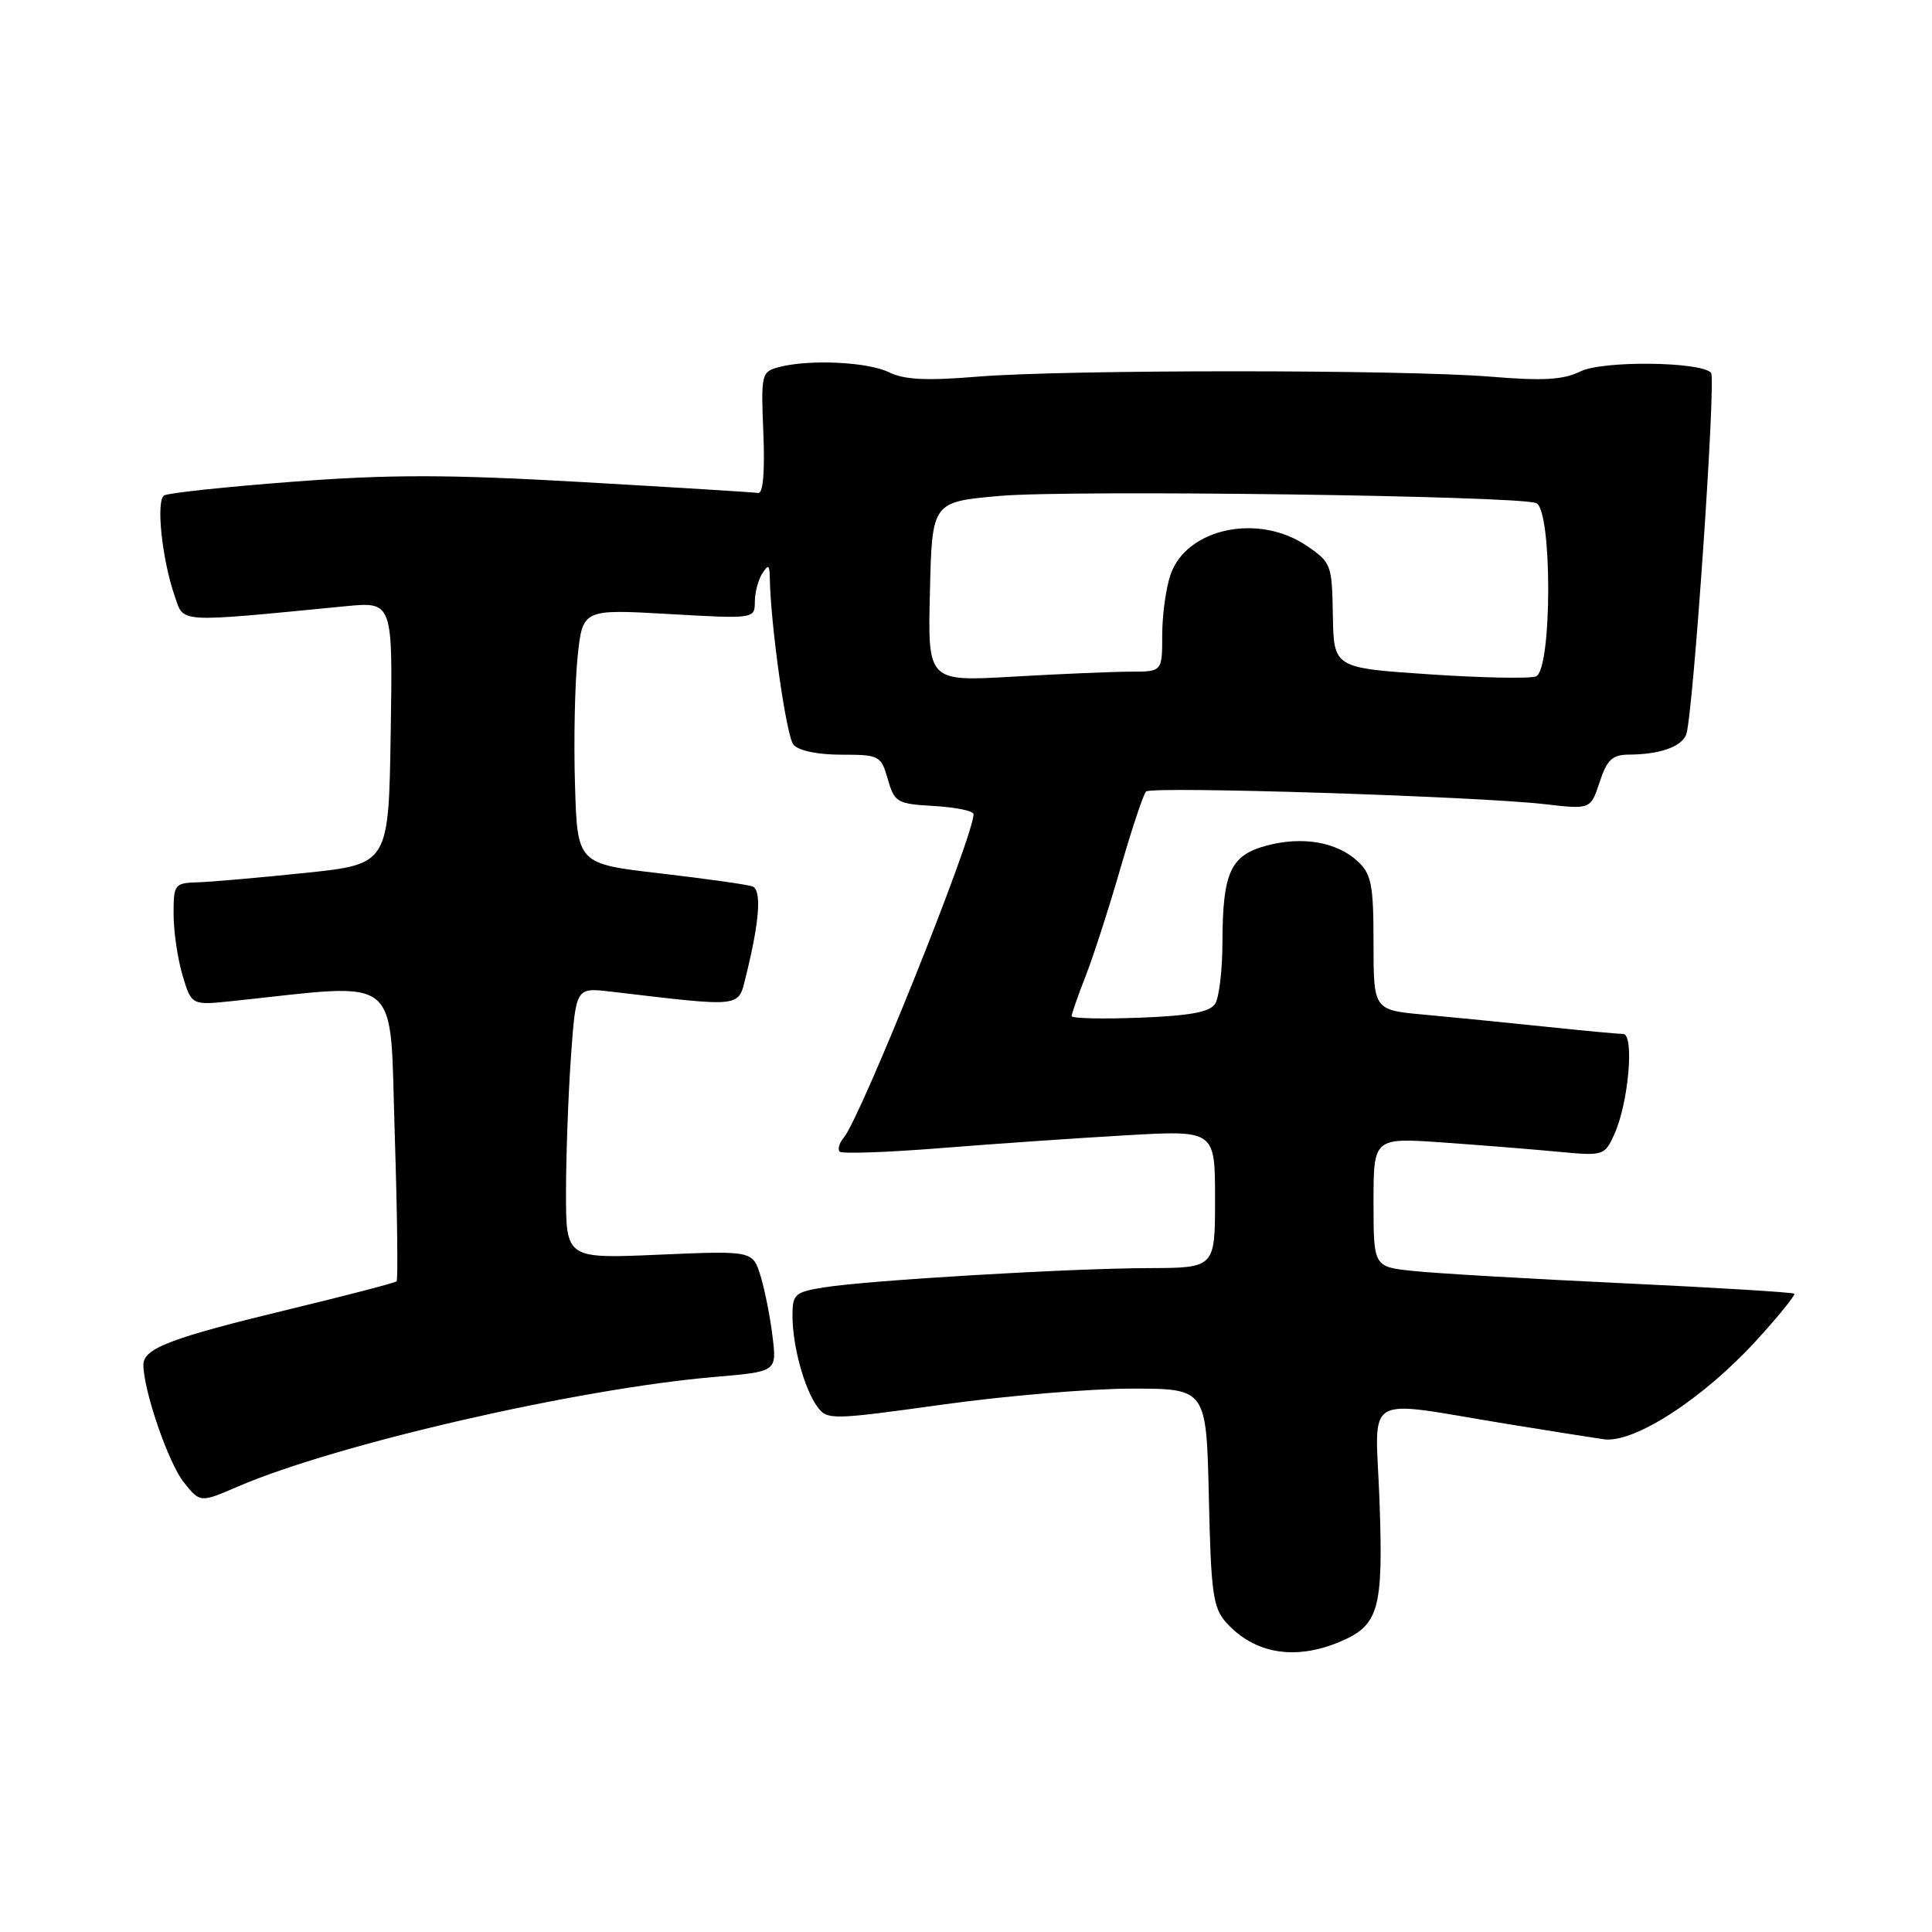 <?xml version="1.0" encoding="UTF-8" standalone="no"?>
<!DOCTYPE svg PUBLIC "-//W3C//DTD SVG 1.1//EN" "http://www.w3.org/Graphics/SVG/1.1/DTD/svg11.dtd" >
<svg xmlns="http://www.w3.org/2000/svg" xmlns:xlink="http://www.w3.org/1999/xlink" version="1.1" viewBox="0 0 256 256">
 <g >
 <path fill="currentColor"
d=" M 177.45 217.58 C 182.73 215.38 183.31 213.32 182.79 198.84 C 182.26 184.25 180.15 185.50 200.00 188.73 C 205.22 189.58 210.85 190.47 212.50 190.71 C 216.50 191.29 225.70 185.33 232.79 177.55 C 235.70 174.36 237.93 171.60 237.75 171.42 C 237.57 171.24 227.32 170.61 214.96 170.03 C 202.61 169.45 190.14 168.72 187.25 168.41 C 182.00 167.86 182.00 167.86 182.00 159.30 C 182.00 150.74 182.00 150.74 191.25 151.39 C 196.34 151.75 203.22 152.30 206.55 152.62 C 212.45 153.18 212.62 153.12 213.89 150.34 C 215.79 146.19 216.60 137.00 215.06 137.00 C 214.39 137.00 209.71 136.56 204.67 136.03 C 199.63 135.50 192.46 134.79 188.75 134.45 C 182.00 133.84 182.00 133.84 182.00 124.96 C 182.00 117.27 181.72 115.82 179.93 114.15 C 177.16 111.56 172.57 110.77 167.82 112.05 C 163.04 113.33 162.01 115.60 161.98 124.82 C 161.98 128.49 161.54 132.18 161.02 133.00 C 160.32 134.11 157.70 134.59 151.04 134.85 C 146.07 135.04 142.00 134.95 142.00 134.64 C 142.00 134.33 142.84 131.92 143.87 129.29 C 144.90 126.65 146.97 120.22 148.48 115.00 C 149.99 109.78 151.51 105.22 151.86 104.88 C 152.61 104.15 195.61 105.52 204.63 106.55 C 210.76 107.26 210.76 107.26 211.96 103.63 C 212.93 100.67 213.65 100.00 215.83 99.99 C 219.92 99.97 222.80 98.96 223.43 97.33 C 224.34 94.94 227.42 50.09 226.72 49.38 C 225.23 47.90 212.35 47.77 209.43 49.21 C 207.15 50.33 204.51 50.49 197.50 49.91 C 185.87 48.96 141.13 48.96 129.50 49.91 C 122.79 50.47 119.81 50.32 117.80 49.33 C 114.97 47.94 107.17 47.58 103.15 48.66 C 100.90 49.26 100.82 49.60 101.15 57.39 C 101.36 62.54 101.11 65.44 100.46 65.32 C 99.90 65.23 89.43 64.58 77.19 63.88 C 59.45 62.86 51.66 62.85 38.83 63.83 C 29.97 64.50 22.28 65.32 21.75 65.65 C 20.64 66.34 21.47 74.18 23.17 79.04 C 24.40 82.58 23.25 82.52 45.77 80.33 C 52.05 79.72 52.05 79.72 51.77 97.11 C 51.50 114.50 51.50 114.50 40.50 115.66 C 34.45 116.29 28.04 116.85 26.25 116.91 C 23.12 117.00 23.00 117.16 23.00 121.13 C 23.00 123.41 23.54 127.06 24.19 129.24 C 25.38 133.22 25.38 133.22 30.94 132.63 C 53.53 130.25 51.61 128.68 52.30 150.09 C 52.64 160.72 52.75 169.58 52.55 169.78 C 52.35 169.98 45.95 171.65 38.32 173.49 C 22.64 177.28 19.00 178.66 19.00 180.84 C 19.00 184.22 22.31 193.85 24.35 196.41 C 26.52 199.13 26.52 199.13 31.51 196.98 C 44.58 191.35 76.54 184.00 94.71 182.45 C 102.93 181.75 102.93 181.75 102.37 177.12 C 102.07 174.58 101.35 170.97 100.79 169.11 C 99.75 165.72 99.75 165.72 87.38 166.25 C 75.00 166.79 75.00 166.79 75.00 158.05 C 75.00 153.24 75.29 145.16 75.65 140.08 C 76.31 130.85 76.31 130.85 80.90 131.39 C 98.62 133.47 97.78 133.57 98.84 129.34 C 100.64 122.11 100.95 117.92 99.70 117.45 C 99.04 117.21 93.55 116.44 87.50 115.73 C 76.50 114.46 76.50 114.46 76.19 103.98 C 76.01 98.21 76.17 90.62 76.53 87.10 C 77.19 80.71 77.19 80.71 88.60 81.36 C 99.95 82.01 100.00 82.00 100.02 79.75 C 100.02 78.51 100.47 76.83 101.00 76.00 C 101.80 74.76 101.97 74.84 102.00 76.50 C 102.10 82.80 104.18 97.51 105.13 98.66 C 105.80 99.47 108.32 100.00 111.48 100.00 C 116.52 100.00 116.74 100.12 117.64 103.25 C 118.52 106.32 118.85 106.52 123.78 106.80 C 126.65 106.97 129.00 107.45 129.00 107.88 C 129.00 110.84 114.10 147.97 111.80 150.75 C 111.20 151.46 110.96 152.30 111.27 152.60 C 111.57 152.91 117.60 152.69 124.66 152.13 C 131.72 151.56 142.79 150.80 149.25 150.43 C 161.00 149.76 161.00 149.76 161.00 158.88 C 161.00 168.00 161.00 168.00 152.25 168.03 C 141.72 168.06 115.13 169.64 109.23 170.58 C 105.30 171.21 105.00 171.48 105.01 174.38 C 105.01 178.33 106.58 184.05 108.31 186.41 C 109.60 188.17 110.17 188.16 124.86 186.12 C 133.22 184.95 144.52 184.00 149.96 184.00 C 159.85 184.00 159.85 184.00 160.18 198.40 C 160.46 211.12 160.73 213.05 162.50 215.02 C 166.20 219.12 171.57 220.04 177.45 217.58 Z  M 123.22 78.40 C 123.50 66.50 123.50 66.50 132.50 65.71 C 141.83 64.89 201.00 65.68 203.55 66.66 C 205.70 67.48 205.67 88.81 203.52 89.63 C 202.70 89.94 196.34 89.82 189.38 89.35 C 176.73 88.50 176.73 88.50 176.61 81.54 C 176.50 74.80 176.40 74.52 173.10 72.29 C 166.72 67.98 157.24 70.00 155.11 76.12 C 154.50 77.87 154.00 81.48 154.00 84.15 C 154.00 89.00 154.00 89.00 149.75 89.00 C 147.41 89.01 140.42 89.30 134.22 89.66 C 122.93 90.31 122.93 90.31 123.22 78.40 Z "/>
</g>
</svg>